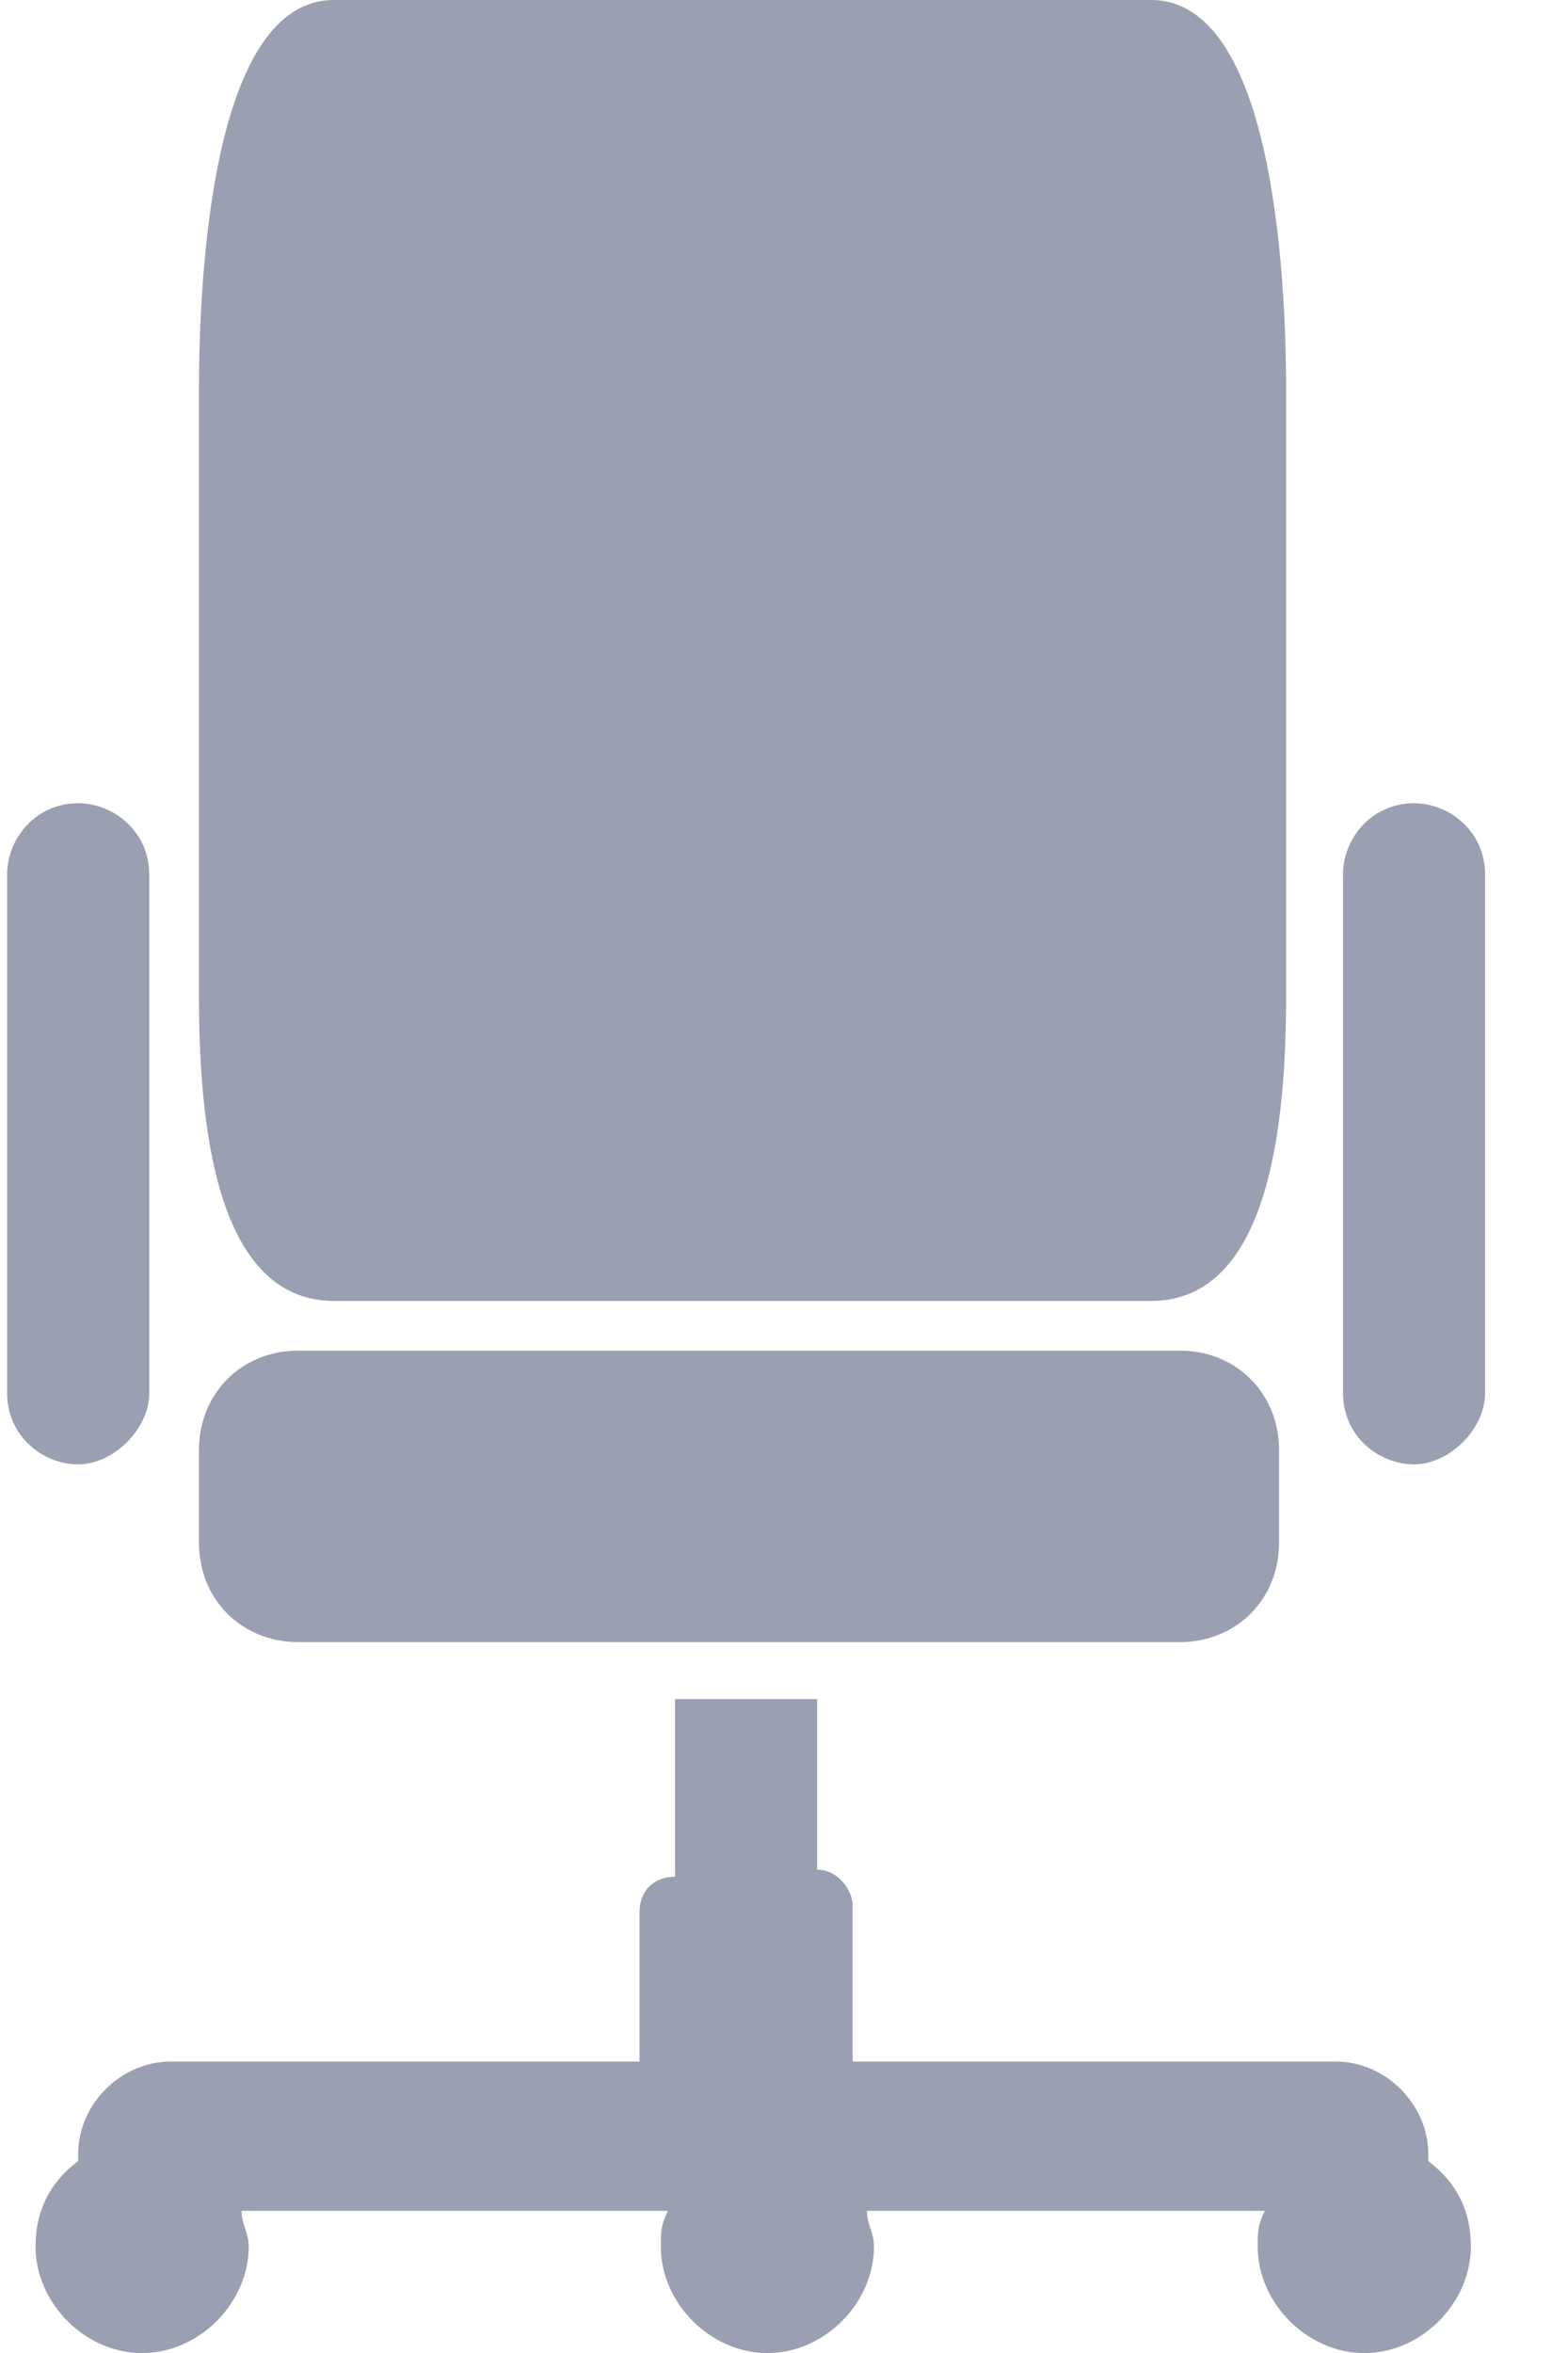 <svg width="18" height="27" viewBox="0 0 18 27" fill="none" xmlns="http://www.w3.org/2000/svg">
<g opacity="0.5" clip-path="url(#clip0_591_1649)">
<path fill-rule="evenodd" clip-rule="evenodd" d="M3.834 0H13.214C14.601 0 14.764 3.1 14.764 4.486V11.42C14.764 12.807 14.601 14.928 13.214 14.928H3.834C2.447 14.928 2.284 12.807 2.284 11.42V4.486C2.284 3.1 2.447 0 3.834 0Z" fill="#364063"/>
<path fill-rule="evenodd" clip-rule="evenodd" d="M3.426 15.498H13.541C14.193 15.498 14.683 15.988 14.683 16.64V17.701C14.683 18.353 14.193 18.843 13.541 18.843H3.426C2.773 18.843 2.284 18.353 2.284 17.701V16.64C2.284 15.988 2.773 15.498 3.426 15.498Z" fill="#364063"/>
<path fill-rule="evenodd" clip-rule="evenodd" d="M1.713 15.987V10.033C1.713 9.543 1.305 9.217 0.897 9.217C0.408 9.217 0.082 9.625 0.082 10.033V15.987C0.082 16.477 0.489 16.803 0.897 16.803C1.305 16.803 1.713 16.395 1.713 15.987Z" fill="#364063"/>
<path fill-rule="evenodd" clip-rule="evenodd" d="M17.048 15.987V10.033C17.048 9.543 16.641 9.217 16.233 9.217C15.743 9.217 15.417 9.625 15.417 10.033V15.987C15.417 16.477 15.825 16.803 16.233 16.803C16.641 16.803 17.048 16.395 17.048 15.987Z" fill="#364063"/>
<path fill-rule="evenodd" clip-rule="evenodd" d="M7.749 19.496H9.381V21.454C9.625 21.454 9.788 21.698 9.788 21.862V23.656H15.335C15.906 23.656 16.396 24.146 16.396 24.717V24.798C16.722 25.043 16.885 25.369 16.885 25.777C16.885 26.43 16.314 27.001 15.662 27.001C15.009 27.001 14.438 26.43 14.438 25.777C14.438 25.614 14.438 25.532 14.52 25.369H9.952C9.952 25.532 10.033 25.614 10.033 25.777C10.033 26.43 9.462 27.001 8.81 27.001C8.157 27.001 7.586 26.43 7.586 25.777C7.586 25.614 7.586 25.532 7.668 25.369H2.773C2.773 25.532 2.855 25.614 2.855 25.777C2.855 26.43 2.284 27.001 1.631 27.001C0.979 27.001 0.408 26.43 0.408 25.777C0.408 25.369 0.571 25.043 0.897 24.798V24.717C0.897 24.146 1.387 23.656 1.958 23.656H7.341V21.943C7.341 21.698 7.504 21.535 7.749 21.535V19.496Z" fill="#364063"/>
</g>
<defs>
<clipPath id="clip0_591_1649">
<rect width="17.048" height="27" fill="white"/>
</clipPath>
</defs>
</svg>
